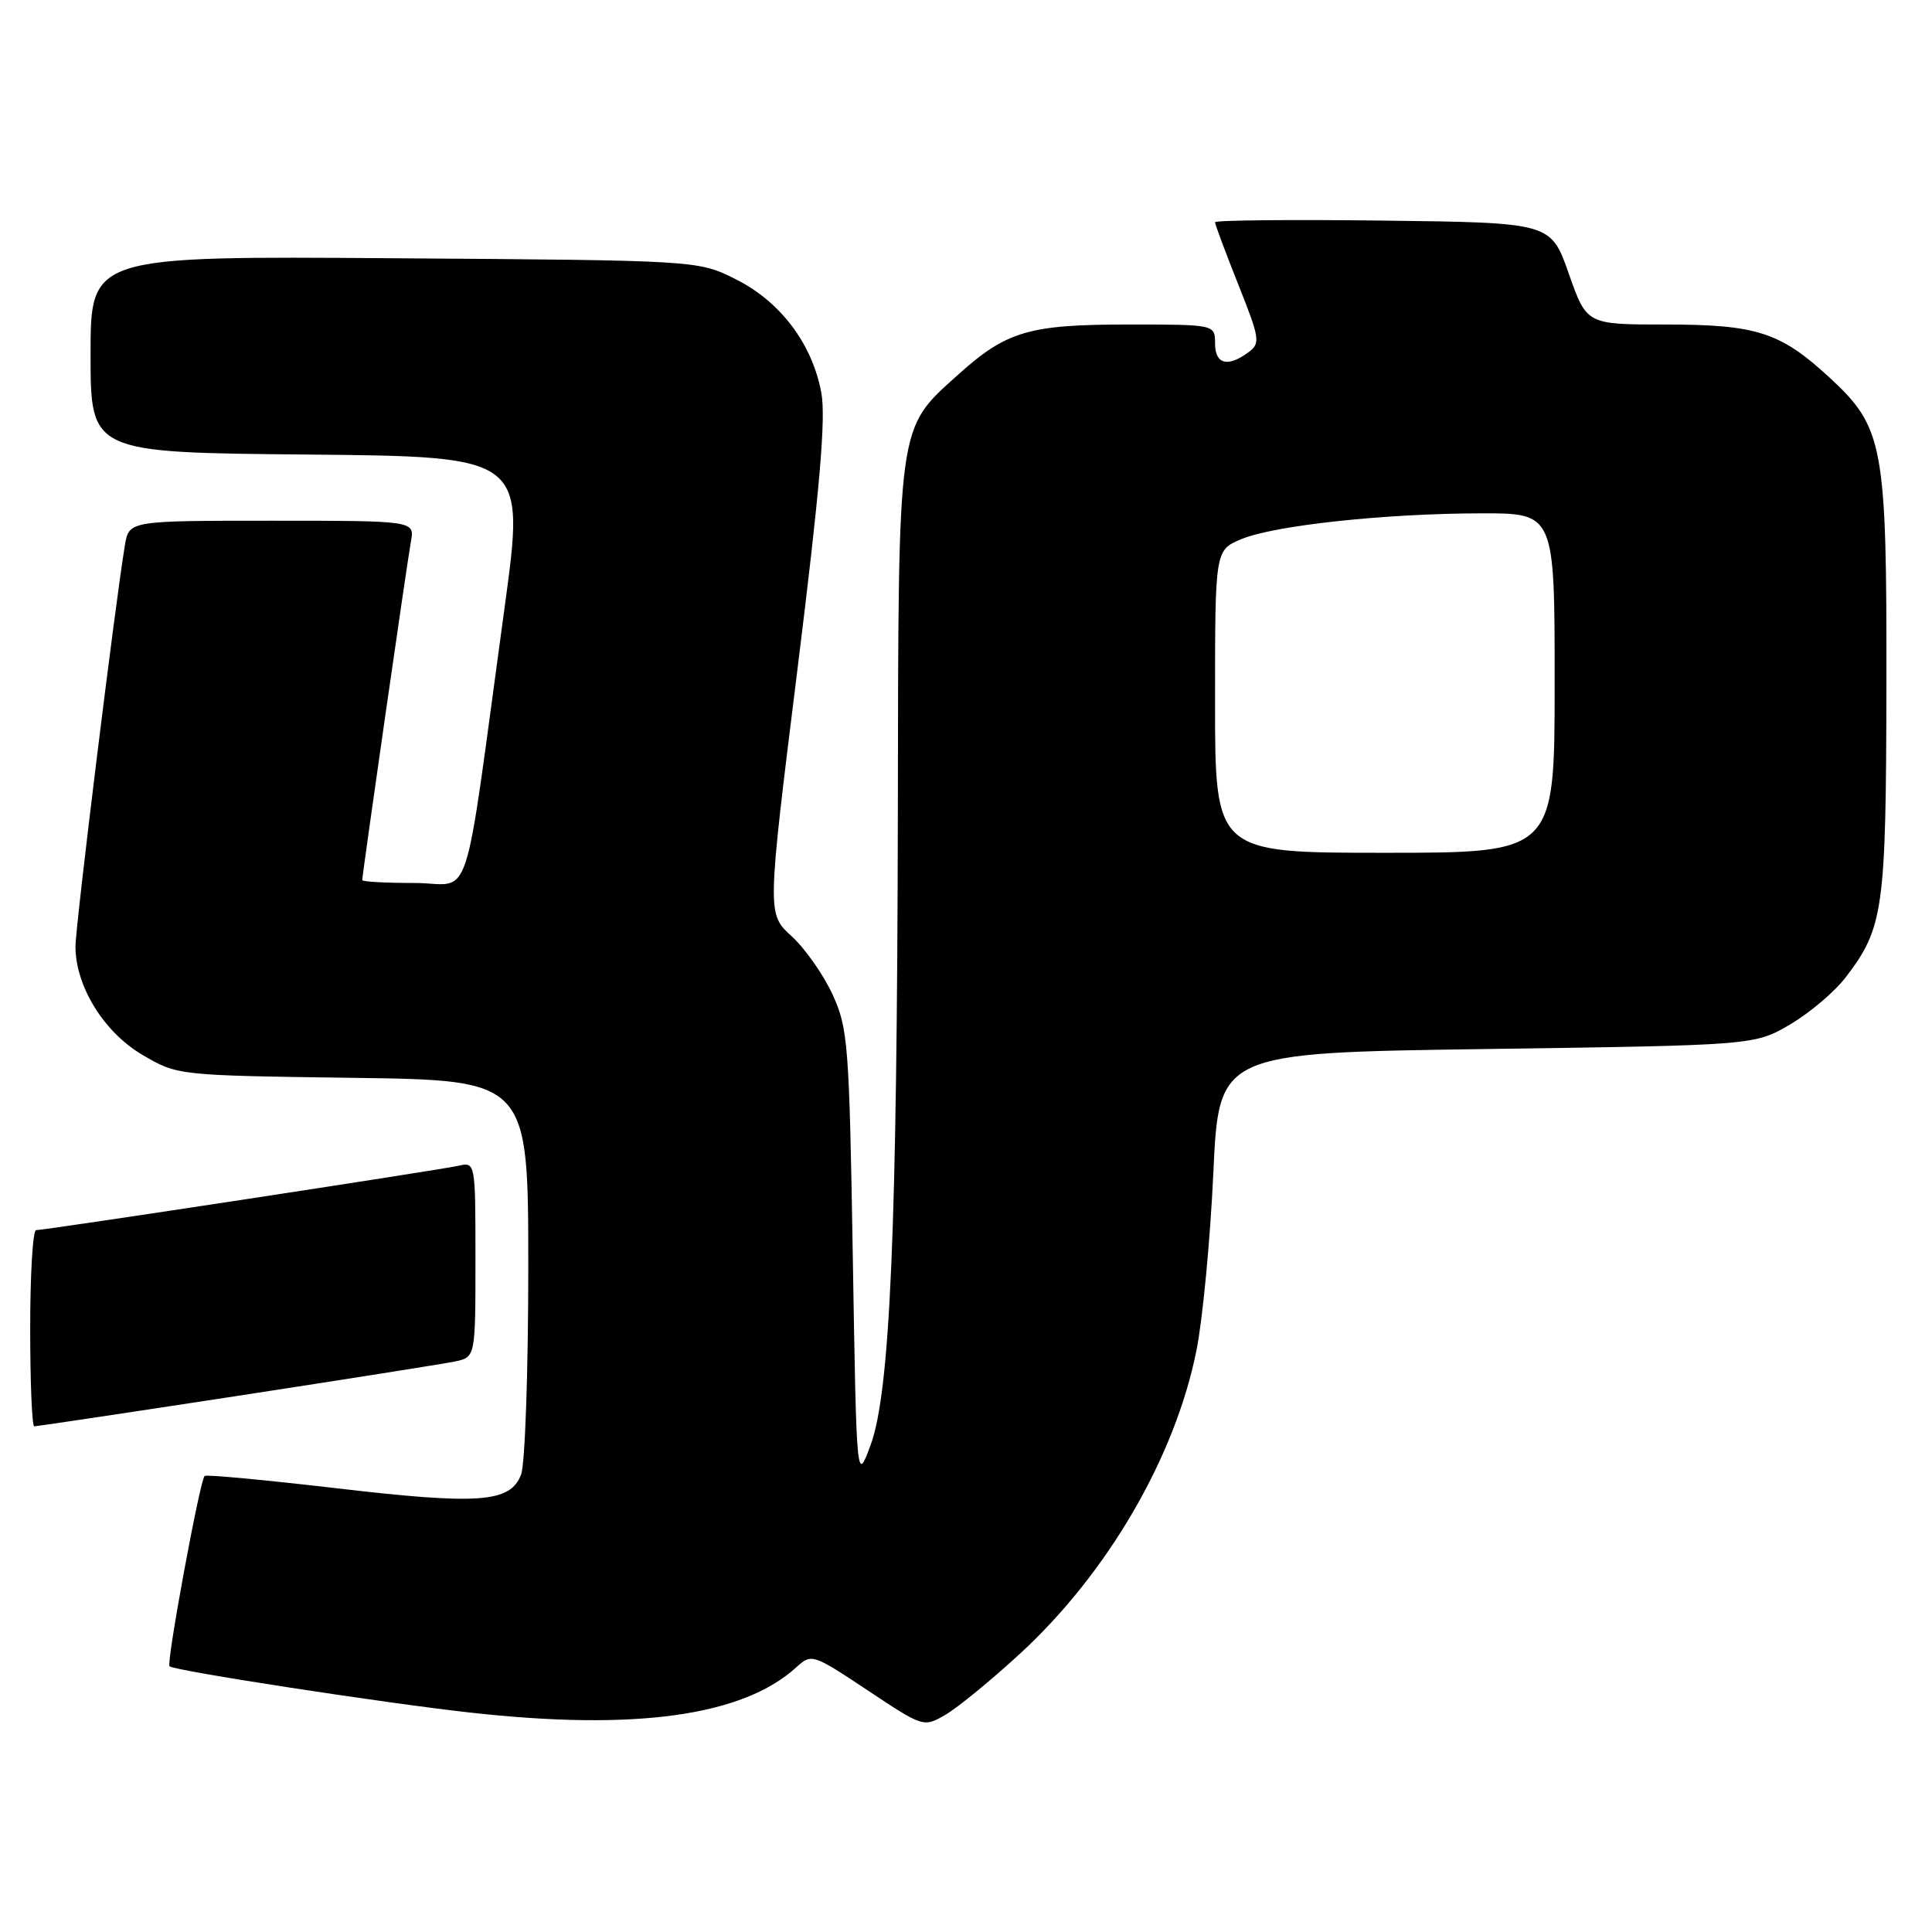 <?xml version="1.0" encoding="UTF-8" standalone="no"?>
<!DOCTYPE svg PUBLIC "-//W3C//DTD SVG 1.1//EN" "http://www.w3.org/Graphics/SVG/1.1/DTD/svg11.dtd" >
<svg xmlns="http://www.w3.org/2000/svg" xmlns:xlink="http://www.w3.org/1999/xlink" version="1.1" viewBox="0 0 256 256">
 <g >
 <path fill="currentColor"
d=" M 135.19 219.09 C 146.79 208.40 155.72 193.05 158.54 178.92 C 159.36 174.84 160.36 164.30 160.77 155.50 C 161.50 139.50 161.50 139.50 197.00 139.00 C 232.50 138.50 232.50 138.50 237.22 135.73 C 239.81 134.20 243.13 131.39 244.58 129.48 C 249.58 122.93 249.91 120.57 249.96 90.93 C 250.01 58.87 249.60 56.65 242.37 49.98 C 235.89 44.01 232.74 43.00 220.65 43.00 C 210.24 43.00 210.24 43.00 207.87 36.25 C 205.50 29.50 205.50 29.50 183.25 29.23 C 171.01 29.08 161.00 29.18 161.00 29.45 C 161.00 29.73 162.38 33.43 164.07 37.68 C 166.97 44.97 167.04 45.49 165.38 46.71 C 162.65 48.71 161.00 48.25 161.00 45.50 C 161.00 43.00 161.00 43.00 149.47 43.00 C 136.33 43.00 133.36 43.88 126.95 49.65 C 118.85 56.96 119.05 55.50 118.97 107.50 C 118.87 163.02 117.95 184.46 115.35 191.50 C 113.50 196.50 113.50 196.50 113.00 166.50 C 112.53 138.29 112.37 136.22 110.30 131.74 C 109.09 129.12 106.65 125.65 104.87 124.03 C 101.64 121.08 101.64 121.08 105.65 88.83 C 108.63 64.85 109.45 55.42 108.83 52.04 C 107.63 45.56 103.42 39.97 97.49 37.00 C 92.50 34.50 92.50 34.50 52.25 34.22 C 12.00 33.93 12.00 33.93 12.00 46.95 C 12.00 59.97 12.00 59.97 40.80 60.23 C 69.60 60.50 69.60 60.50 66.86 80.50 C 61.22 121.69 62.75 117.00 54.90 117.00 C 51.10 117.00 48.00 116.83 48.00 116.62 C 48.00 115.88 53.95 74.47 54.45 71.75 C 54.95 69.00 54.95 69.00 36.02 69.00 C 17.09 69.00 17.09 69.00 16.55 72.25 C 15.28 79.81 10.00 122.70 10.00 125.41 C 10.00 130.67 13.76 136.77 18.85 139.76 C 23.50 142.50 23.50 142.50 46.75 142.82 C 70.00 143.13 70.00 143.13 70.00 168.00 C 70.00 181.68 69.57 194.00 69.05 195.38 C 67.62 199.12 63.51 199.42 44.40 197.18 C 35.11 196.10 27.33 195.37 27.11 195.57 C 26.48 196.17 22.02 220.35 22.46 220.79 C 23.04 221.37 50.74 225.64 62.26 226.92 C 84.18 229.37 98.43 227.39 105.53 220.91 C 107.53 219.09 107.70 219.15 114.97 223.98 C 122.36 228.89 122.37 228.90 125.30 227.20 C 126.91 226.26 131.36 222.62 135.19 219.09 Z  M 31.29 184.99 C 45.70 182.78 58.74 180.72 60.25 180.41 C 63.00 179.84 63.00 179.84 63.00 166.90 C 63.00 154.00 62.99 153.96 60.75 154.47 C 58.24 155.04 6.00 163.00 4.78 163.00 C 4.35 163.00 4.00 168.85 4.00 176.00 C 4.00 183.15 4.24 189.00 4.54 189.00 C 4.83 189.00 16.87 187.20 31.29 184.99 Z  M 161.00 92.95 C 161.00 72.90 161.00 72.90 164.48 71.44 C 168.85 69.62 183.49 68.04 196.25 68.02 C 206.00 68.00 206.00 68.00 206.00 90.50 C 206.00 113.00 206.00 113.00 183.50 113.00 C 161.00 113.00 161.00 113.00 161.00 92.95 Z "/>
</g>
</svg>